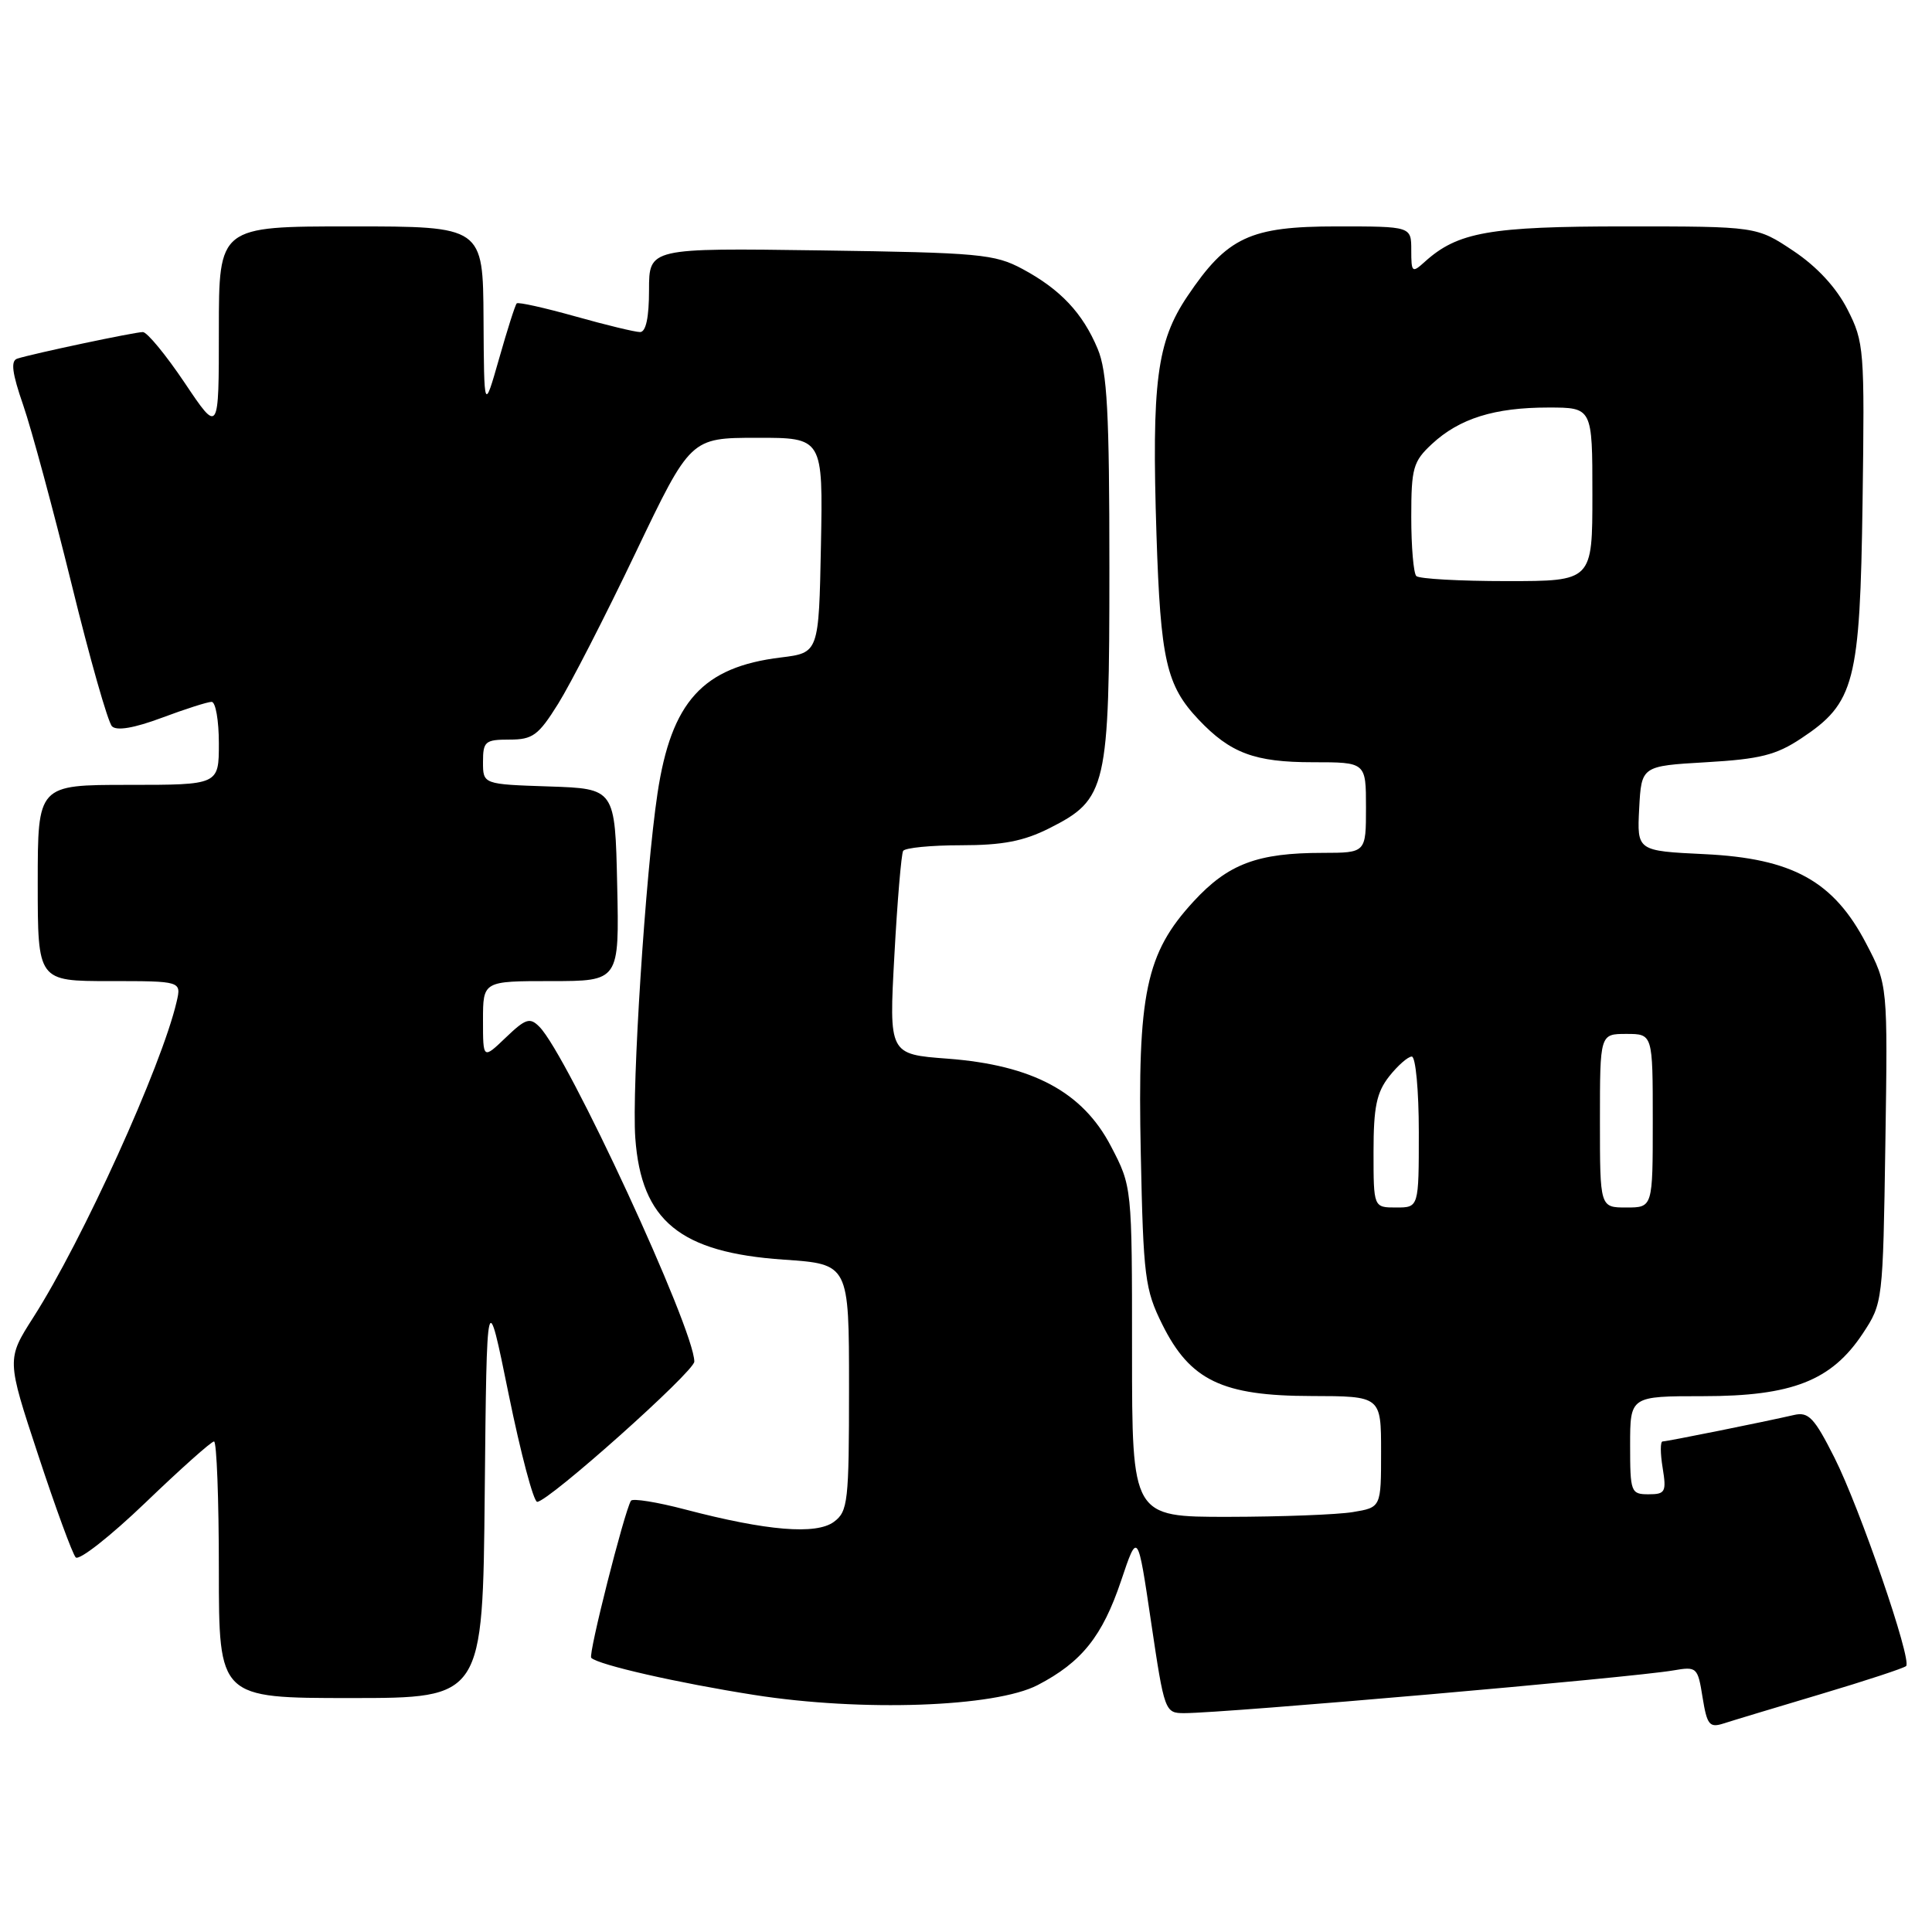 <?xml version="1.0" encoding="UTF-8" standalone="no"?>
<!DOCTYPE svg PUBLIC "-//W3C//DTD SVG 1.1//EN" "http://www.w3.org/Graphics/SVG/1.1/DTD/svg11.dtd" >
<svg xmlns="http://www.w3.org/2000/svg" xmlns:xlink="http://www.w3.org/1999/xlink" version="1.1" viewBox="0 0 256 256">
 <g >
 <path fill="currentColor"
d=" M 241.29 224.47 C 247.23 222.70 252.30 221.03 252.57 220.76 C 253.37 219.97 246.43 199.79 243.07 193.14 C 240.41 187.86 239.64 187.05 237.73 187.49 C 233.83 188.39 220.89 191.00 220.30 191.00 C 219.99 191.00 219.99 192.57 220.31 194.50 C 220.83 197.70 220.66 198.00 218.44 198.00 C 216.10 198.00 216.00 197.72 216.00 191.50 C 216.00 185.00 216.00 185.00 225.68 185.00 C 237.46 185.00 242.68 182.95 246.82 176.71 C 249.48 172.68 249.50 172.53 249.82 151.57 C 250.14 130.49 250.14 130.49 247.27 125.01 C 242.96 116.75 237.51 113.74 225.87 113.18 C 216.91 112.75 216.91 112.75 217.20 107.13 C 217.50 101.50 217.50 101.50 226.08 101.00 C 233.19 100.59 235.35 100.05 238.67 97.84 C 245.77 93.14 246.46 90.47 246.80 66.50 C 247.08 46.27 247.01 45.34 244.80 41.00 C 243.32 38.10 240.77 35.34 237.64 33.25 C 232.77 30.00 232.77 30.00 215.35 30.00 C 197.37 30.00 193.15 30.75 188.79 34.69 C 187.11 36.21 187.00 36.12 187.00 33.15 C 187.00 30.00 187.00 30.00 177.15 30.00 C 165.61 30.00 162.62 31.40 157.32 39.28 C 153.28 45.30 152.59 50.60 153.24 70.86 C 153.78 87.47 154.54 90.82 158.81 95.34 C 163.03 99.80 166.25 101.00 173.95 101.00 C 181.00 101.00 181.00 101.00 181.00 107.00 C 181.00 113.00 181.00 113.00 175.25 113.01 C 166.62 113.01 162.74 114.47 158.16 119.44 C 151.82 126.32 150.71 131.63 151.16 152.88 C 151.50 169.24 151.71 170.86 154.01 175.50 C 157.70 182.92 161.95 184.96 173.75 184.98 C 183.00 185.00 183.00 185.00 183.00 192.37 C 183.00 199.74 183.00 199.74 179.25 200.36 C 177.19 200.70 169.76 200.98 162.75 200.99 C 150.00 201.00 150.00 201.00 150.00 179.11 C 150.00 157.23 150.00 157.23 147.20 151.87 C 143.45 144.68 136.83 141.14 125.58 140.28 C 117.79 139.70 117.79 139.70 118.51 126.60 C 118.90 119.39 119.43 113.16 119.67 112.75 C 119.92 112.34 123.37 112.00 127.35 112.00 C 132.86 112.00 135.64 111.46 139.04 109.75 C 146.67 105.90 147.00 104.49 147.00 75.22 C 147.00 54.66 146.71 49.24 145.45 46.23 C 143.47 41.49 140.52 38.35 135.50 35.65 C 131.80 33.66 129.79 33.48 108.75 33.18 C 86.00 32.86 86.00 32.86 86.00 38.43 C 86.00 42.06 85.59 44.00 84.81 44.00 C 84.16 44.00 80.30 43.07 76.22 41.92 C 72.15 40.78 68.66 40.00 68.47 40.20 C 68.27 40.39 67.22 43.69 66.13 47.53 C 64.14 54.50 64.14 54.50 64.07 42.25 C 64.00 30.00 64.00 30.00 46.50 30.00 C 29.00 30.00 29.00 30.00 29.00 43.74 C 29.00 57.48 29.00 57.48 24.48 50.74 C 21.99 47.03 19.49 44.00 18.93 44.00 C 17.85 44.00 4.39 46.85 2.29 47.52 C 1.39 47.81 1.60 49.43 3.08 53.70 C 4.18 56.89 7.06 67.55 9.48 77.38 C 11.89 87.22 14.30 95.70 14.84 96.24 C 15.47 96.87 17.79 96.47 21.44 95.11 C 24.54 93.95 27.51 93.00 28.04 93.00 C 28.57 93.00 29.00 95.47 29.00 98.50 C 29.00 104.00 29.00 104.00 17.00 104.00 C 5.00 104.00 5.00 104.00 5.00 117.00 C 5.00 130.00 5.00 130.00 14.52 130.00 C 24.04 130.00 24.04 130.00 23.40 132.75 C 21.43 141.24 10.92 164.39 4.42 174.55 C 0.87 180.11 0.87 180.11 5.06 192.80 C 7.36 199.79 9.60 205.89 10.03 206.36 C 10.47 206.83 14.62 203.57 19.27 199.11 C 23.91 194.65 28.00 191.00 28.36 191.00 C 28.71 191.00 29.00 198.65 29.00 208.00 C 29.00 225.00 29.00 225.00 46.48 225.00 C 63.97 225.00 63.97 225.00 64.23 197.75 C 64.50 170.50 64.50 170.50 67.40 184.75 C 69.00 192.59 70.70 199.00 71.18 199.00 C 72.66 199.00 92.00 181.74 92.00 180.42 C 92.00 176.11 75.19 139.78 71.47 136.05 C 70.21 134.78 69.65 134.96 67.01 137.49 C 64.00 140.37 64.00 140.37 64.00 135.19 C 64.00 130.00 64.00 130.00 73.03 130.00 C 82.06 130.00 82.06 130.00 81.78 117.25 C 81.50 104.50 81.50 104.50 72.75 104.21 C 64.00 103.92 64.00 103.92 64.00 100.96 C 64.00 98.24 64.29 98.00 67.50 98.00 C 70.59 98.00 71.34 97.45 73.96 93.25 C 75.59 90.64 80.21 81.64 84.21 73.26 C 91.50 58.02 91.50 58.02 100.28 58.01 C 109.05 58.00 109.05 58.00 108.78 72.25 C 108.50 86.50 108.50 86.50 103.46 87.12 C 93.11 88.38 88.95 92.97 87.12 105.14 C 85.53 115.73 83.70 144.15 84.18 150.79 C 84.97 161.77 90.10 165.97 103.86 166.91 C 112.50 167.50 112.50 167.50 112.50 183.83 C 112.50 199.00 112.36 200.27 110.50 201.65 C 108.15 203.39 101.61 202.85 90.82 200.02 C 87.06 199.03 83.81 198.51 83.60 198.86 C 82.70 200.39 77.92 219.26 78.34 219.67 C 79.27 220.60 89.81 223.00 99.95 224.59 C 114.20 226.83 131.86 226.21 137.50 223.28 C 143.34 220.24 146.07 216.82 148.55 209.46 C 150.75 202.91 150.75 202.91 152.53 214.96 C 154.29 226.81 154.36 227.00 156.92 227.00 C 162.28 227.00 216.23 222.29 221.72 221.34 C 224.85 220.80 224.96 220.91 225.60 224.92 C 226.19 228.56 226.51 228.97 228.38 228.37 C 229.55 227.99 235.36 226.24 241.29 224.47 Z  M 182.00 152.63 C 182.00 146.70 182.40 144.76 184.07 142.63 C 185.21 141.19 186.56 140.00 187.07 140.00 C 187.58 140.00 188.00 144.50 188.00 150.00 C 188.00 160.00 188.00 160.00 185.00 160.00 C 182.00 160.00 182.00 160.00 182.00 152.63 Z  M 212.00 148.50 C 212.00 137.00 212.00 137.00 215.50 137.00 C 219.00 137.00 219.00 137.00 219.00 148.50 C 219.00 160.00 219.00 160.00 215.50 160.00 C 212.00 160.00 212.00 160.00 212.00 148.50 Z  M 187.67 76.33 C 187.30 75.97 187.00 72.45 187.00 68.52 C 187.00 62.01 187.24 61.15 189.75 58.82 C 193.39 55.45 198.02 54.00 205.15 54.00 C 211.00 54.00 211.00 54.00 211.00 65.50 C 211.00 77.00 211.00 77.00 199.67 77.00 C 193.43 77.00 188.03 76.70 187.67 76.33 Z "/>
</g>
</svg>